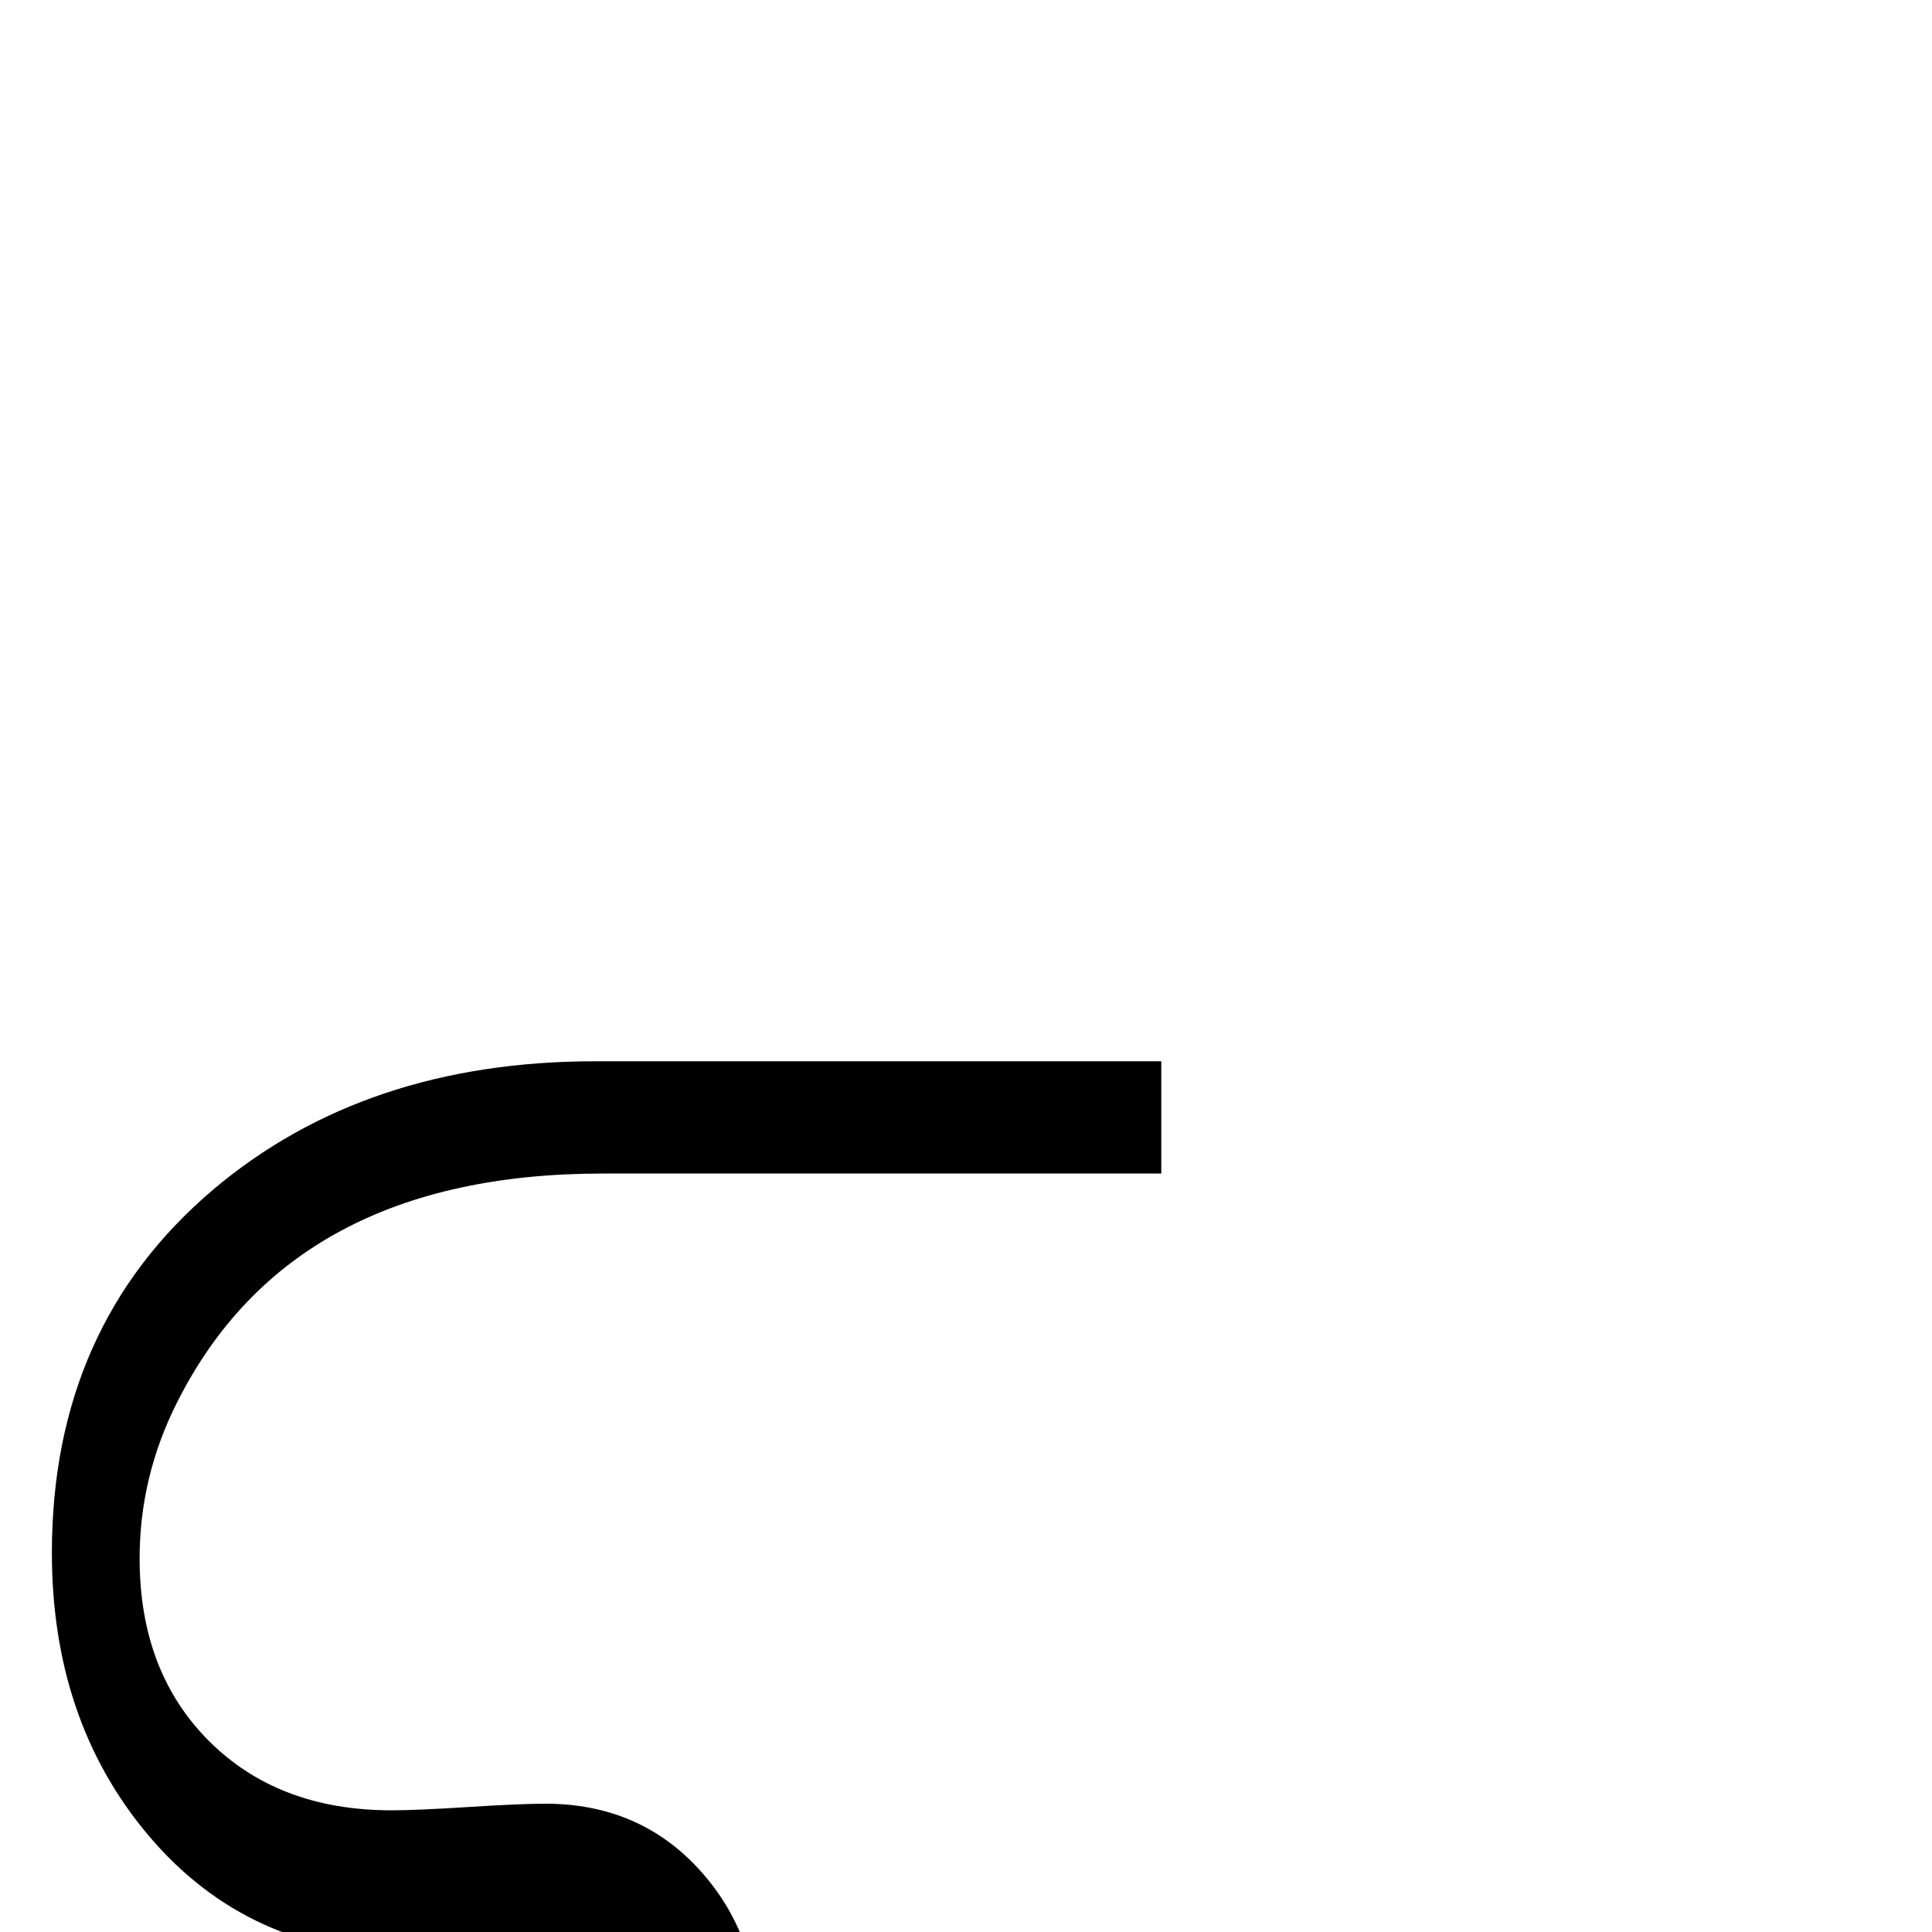 <?xml version="1.0" standalone="no"?>
<!DOCTYPE svg PUBLIC "-//W3C//DTD SVG 1.1//EN" "http://www.w3.org/Graphics/SVG/1.1/DTD/svg11.dtd" >
<svg viewBox="0 -442 2048 2048">
  <g transform="matrix(1 0 0 -1 0 1606)">
   <path fill="currentColor"
d="M1231 804h-592q-329 0 -451 -242q-40 -79 -40 -166q0 -120 73.5 -193.5t193.5 -73.5q27 0 81.5 3.5t81.5 3.5q99 0 162.5 -69t63.5 -169q0 -134 -91 -233q-94 -101 -227 -101q-139 0 -139 83q0 23 22 45.5t45 22.5q29 0 82 -18.5t82 -18.5q66 0 111 50.5t45 117.5
q0 144 -133 144q-28 0 -82 -7t-82 -7q-174 0 -281 128q-101 121 -101 298q0 240 171 385q161 136 405 136h600v-119z" />
  </g>

</svg>
